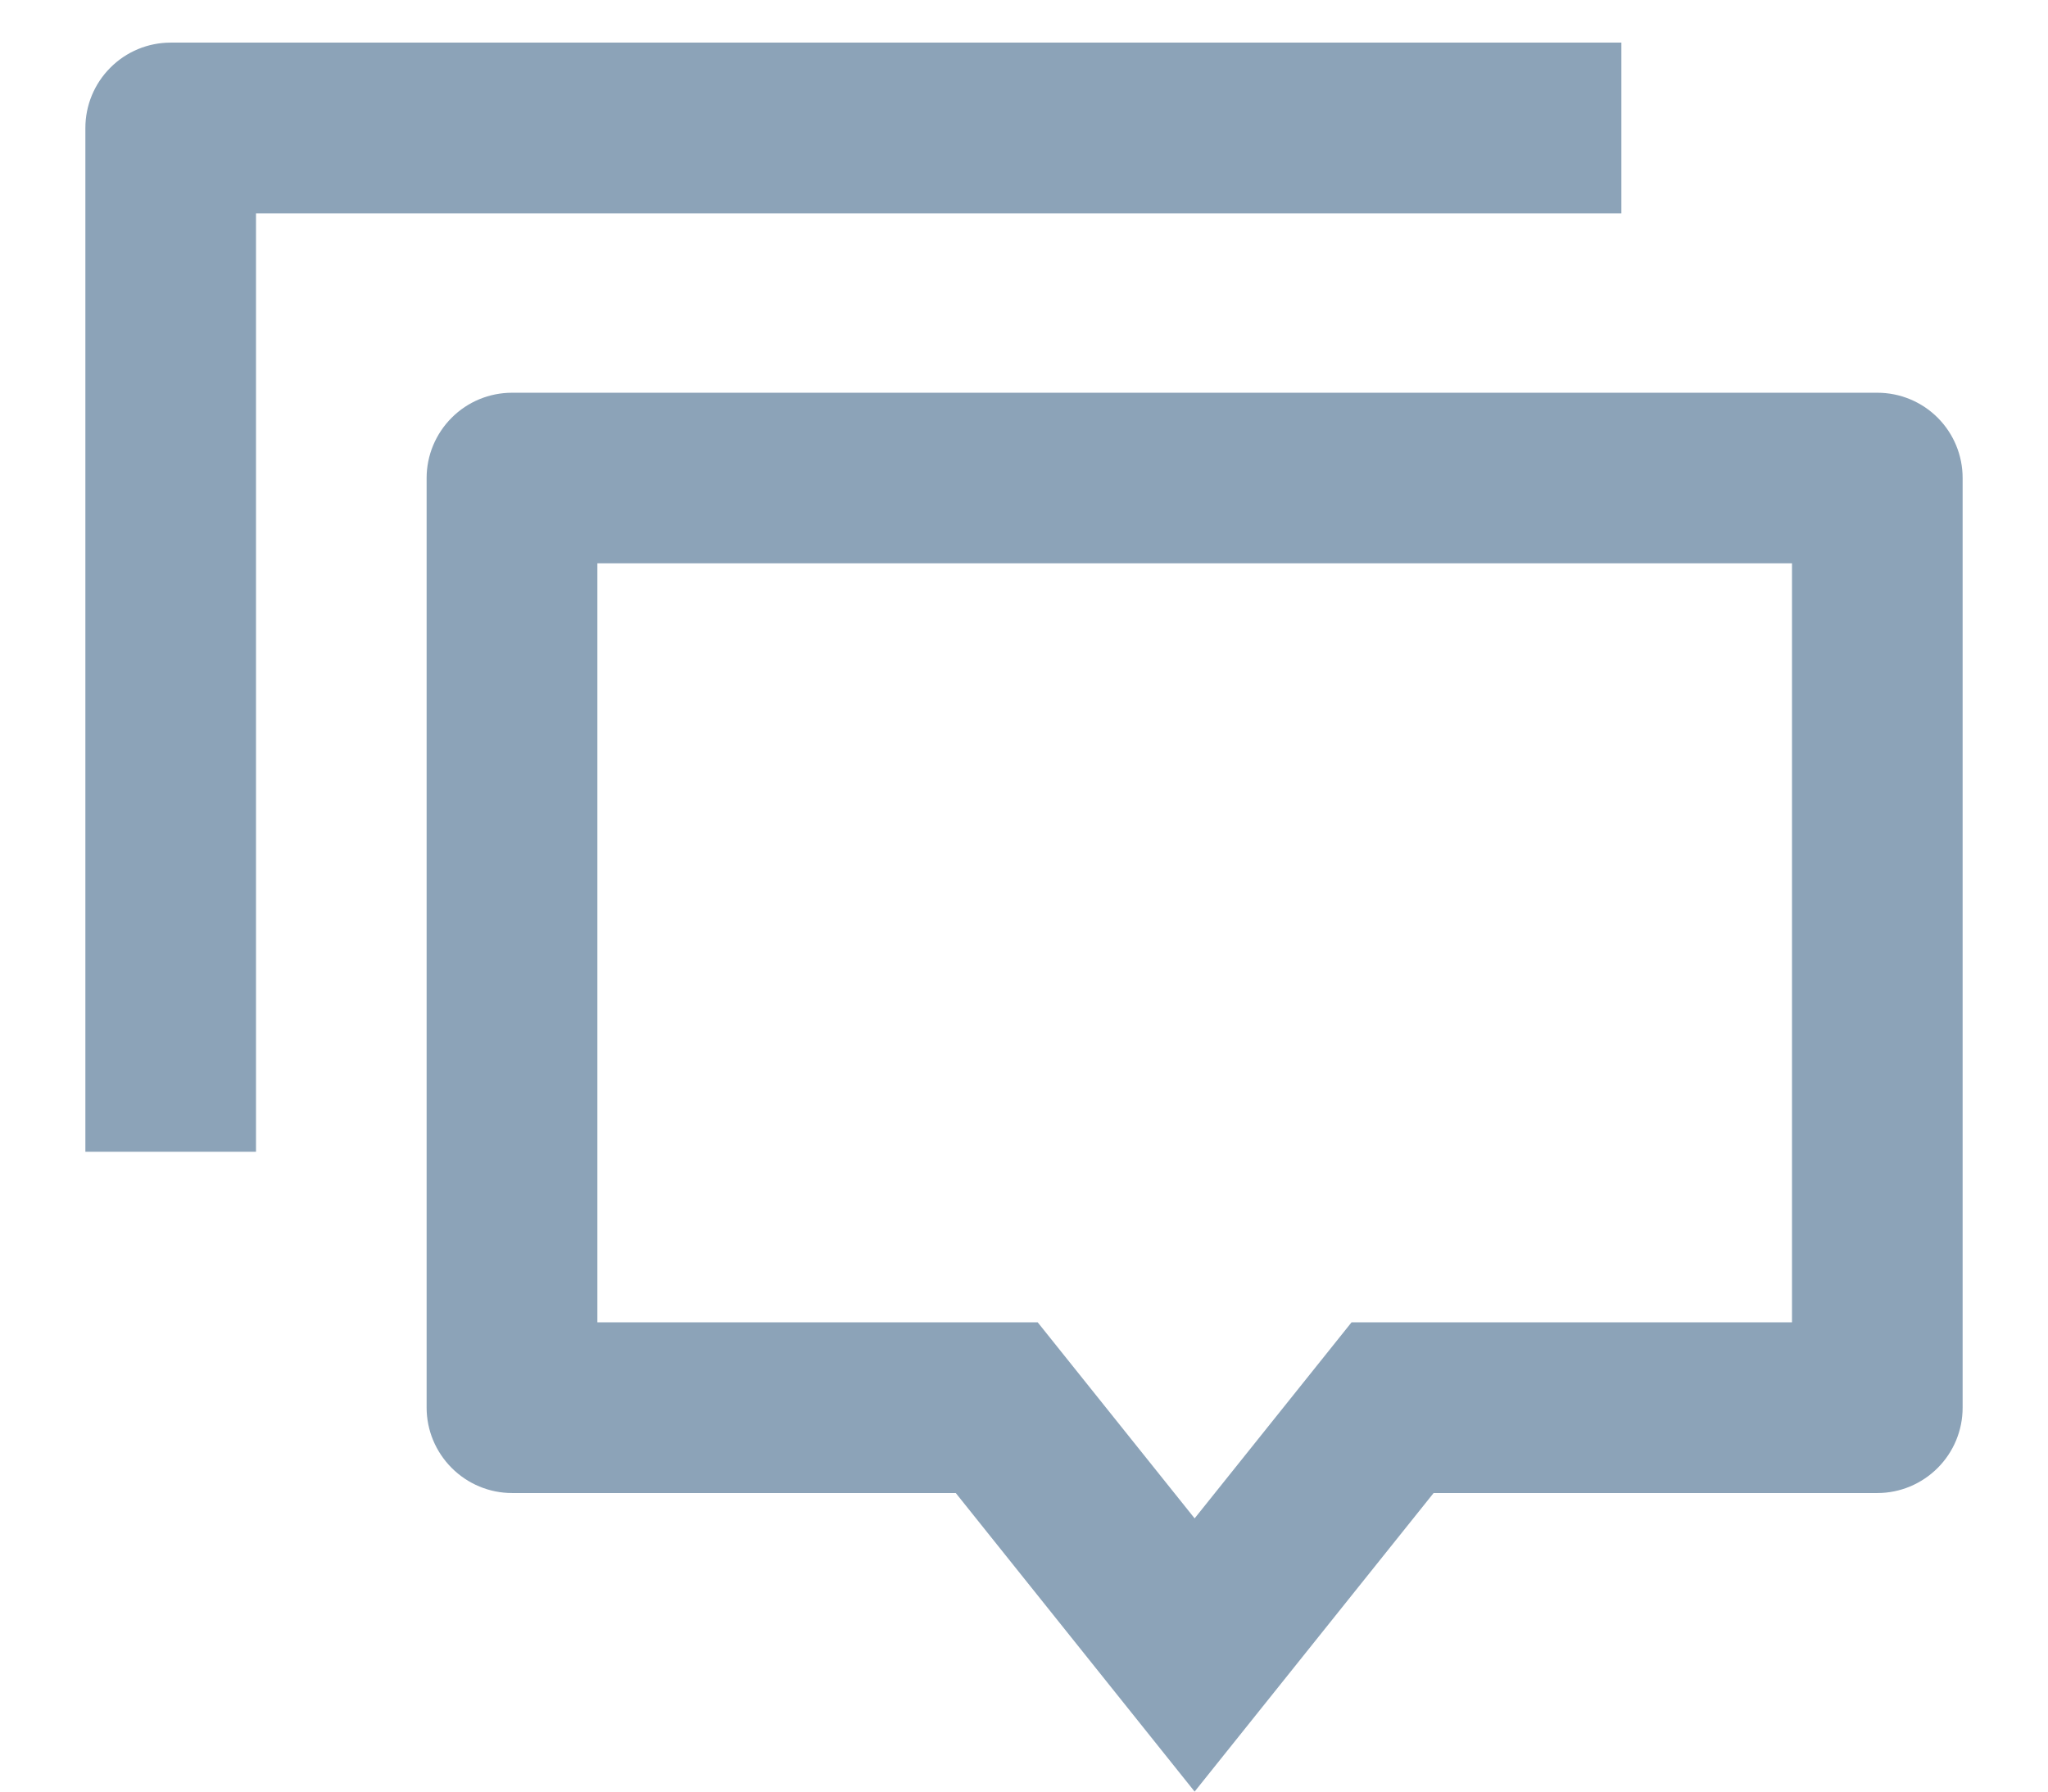 <svg width="16" height="14" viewBox="0 0 16 14" fill="none" xmlns="http://www.w3.org/2000/svg">
<path d="M9.333 14L7.467 11.667H4C3.823 11.667 3.654 11.596 3.529 11.471C3.404 11.346 3.333 11.177 3.333 11V3.735C3.333 3.558 3.404 3.389 3.529 3.264C3.654 3.139 3.823 3.069 4 3.069H14.667C14.844 3.069 15.013 3.139 15.138 3.264C15.263 3.389 15.333 3.558 15.333 3.735V11C15.333 11.177 15.263 11.346 15.138 11.471C15.013 11.596 14.844 11.667 14.667 11.667H11.2L9.333 14ZM10.559 10.333H14V4.402H4.667V10.333H8.107L9.333 11.865L10.559 10.333ZM1.333 0.333H12.667V1.667H2V9H0.667V1C0.667 0.823 0.737 0.654 0.862 0.529C0.987 0.403 1.157 0.333 1.333 0.333Z" fill="#8CA3B8"/>
</svg>
